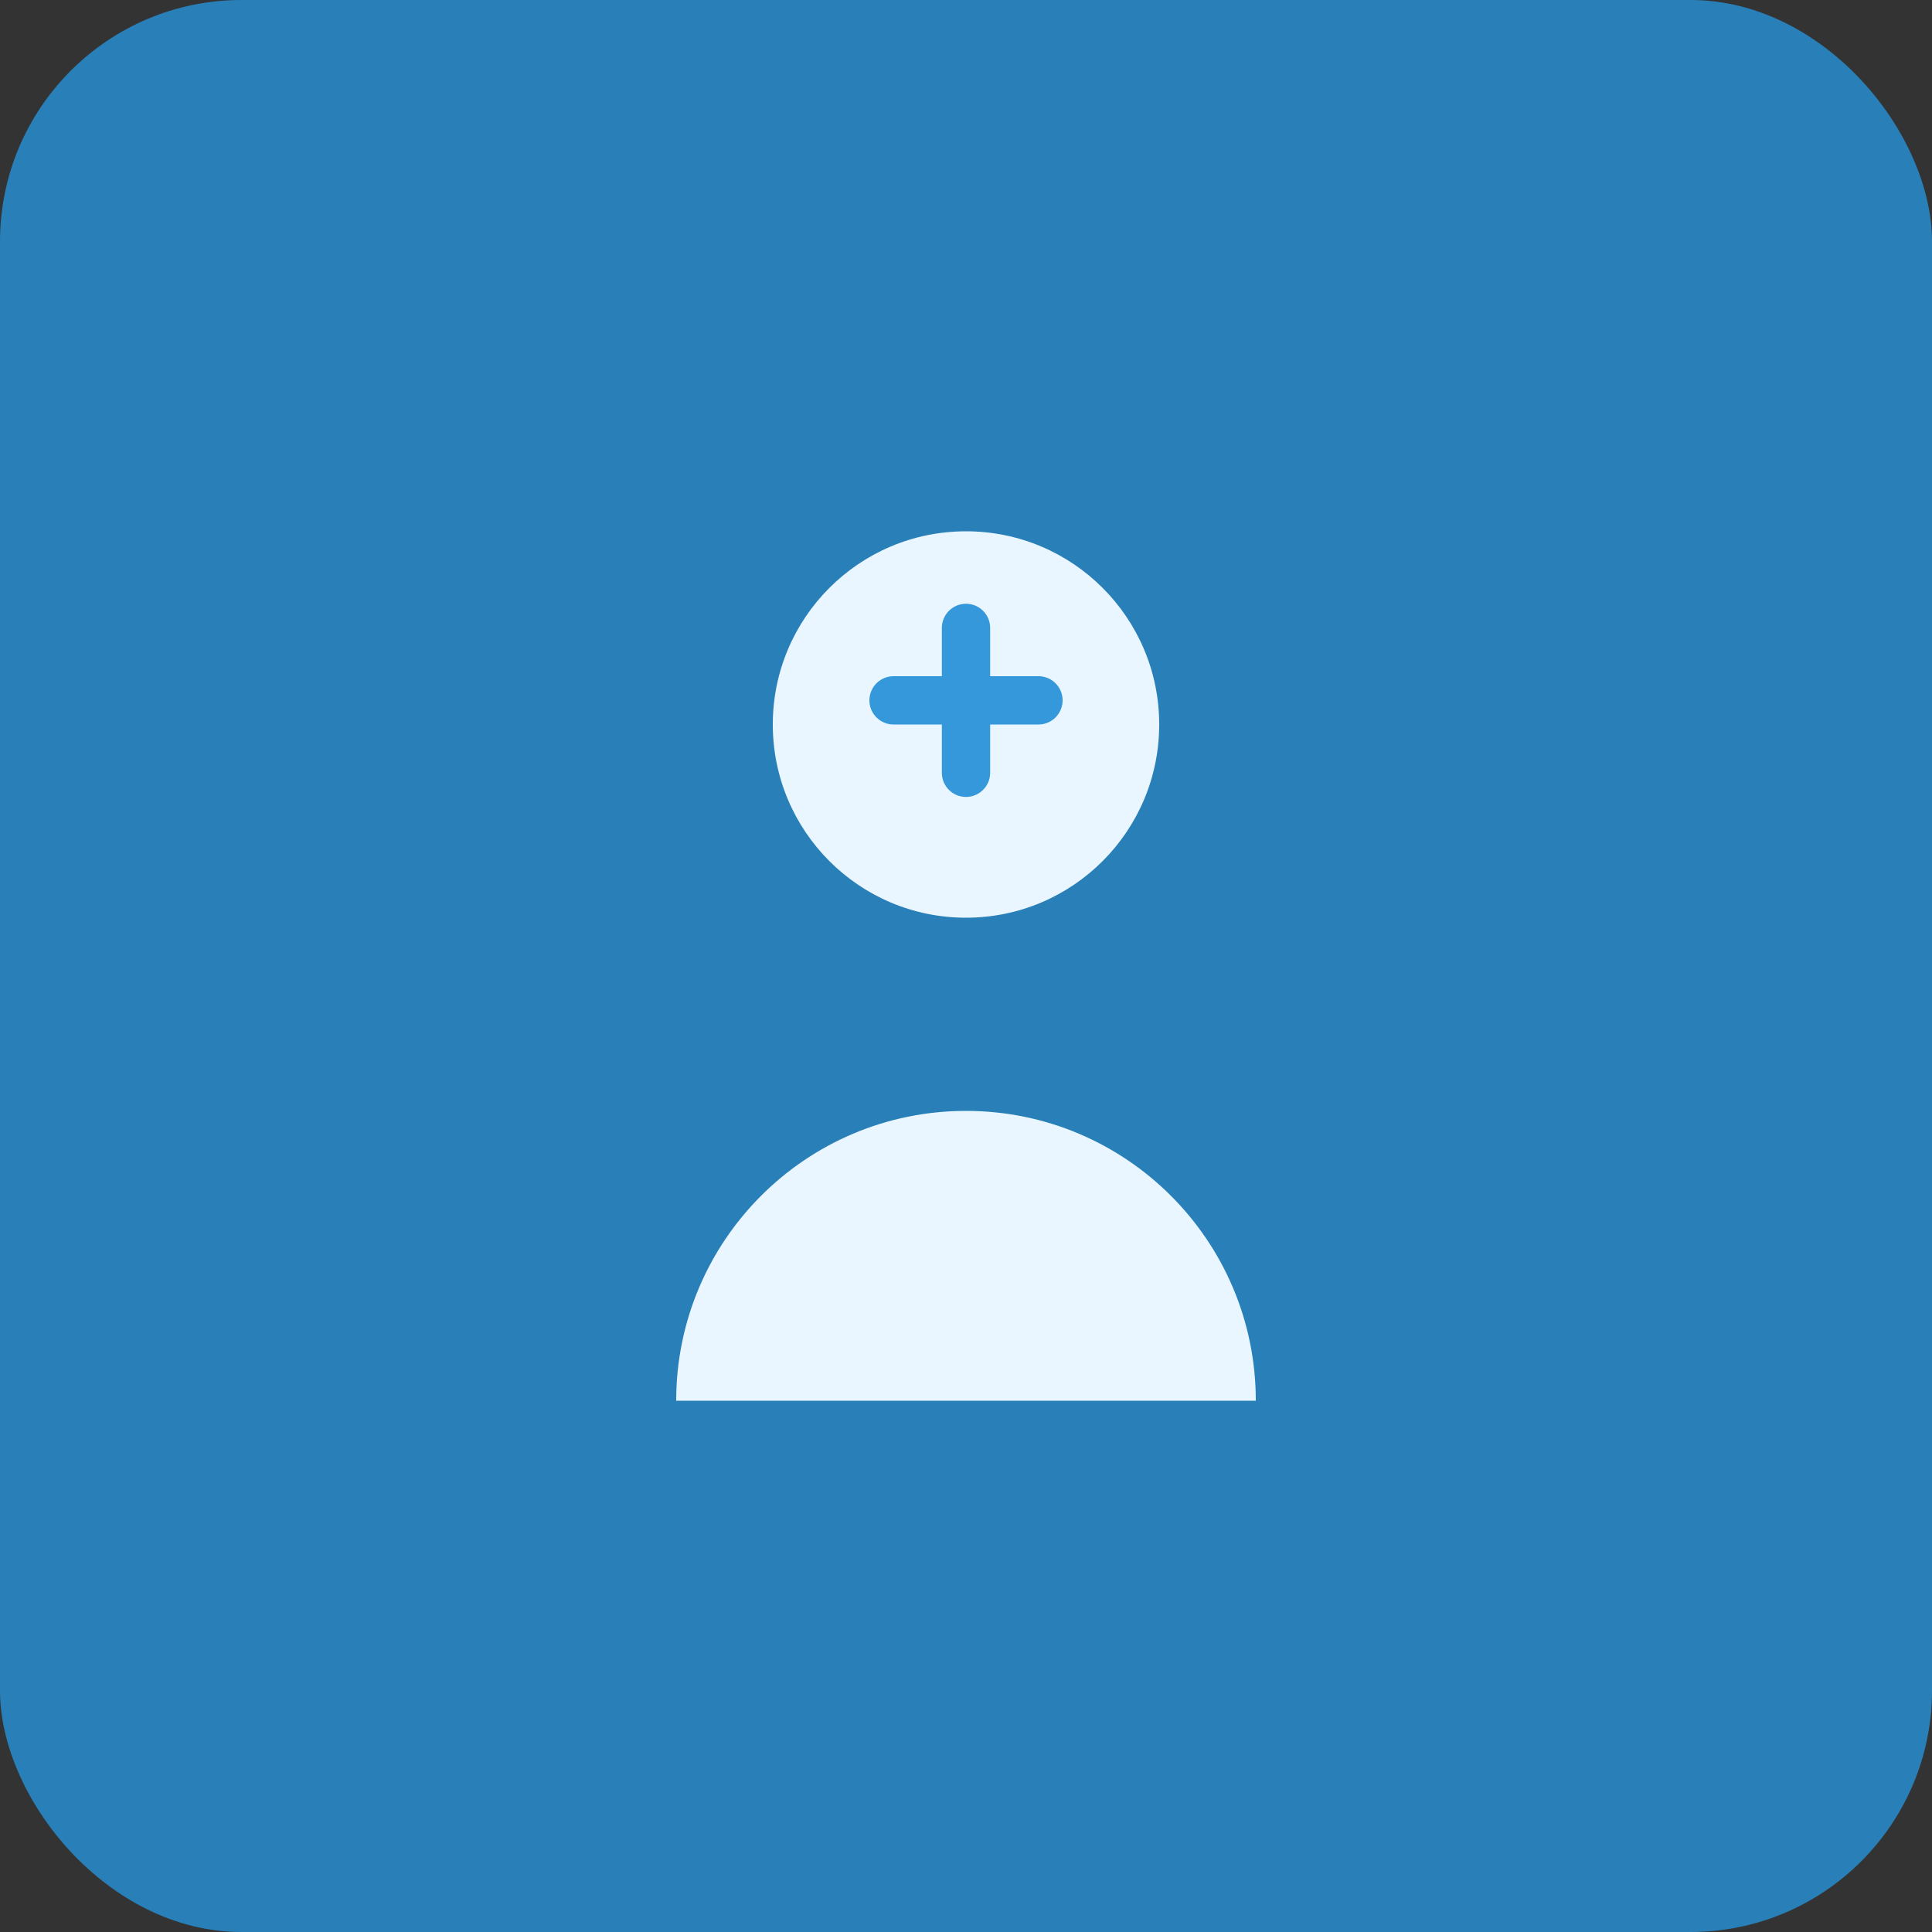 <svg width="80" height="80" viewBox="0 0 80 80" fill="none" xmlns="http://www.w3.org/2000/svg">
<rect x="0" y="0" width="80" height="80" fill="#333333" stroke="none"/>
<rect width="80" height="80" rx="10" fill="#2980b9"/>
<path d="M40 38C44.418 38 48 34.418 48 30C48 25.582 44.418 22 40 22C35.582 22 32 25.582 32 30C32 34.418 35.582 38 40 38Z" fill="#eaf6ff"/>
<path d="M28 58C28 51.373 33.373 46 40 46C46.627 46 52 51.373 52 58H28Z" fill="#eaf6ff"/>
<path d="M40 26L40 32" stroke="#3498db" stroke-width="2" stroke-linecap="round"/>
<path d="M37 29L43 29" stroke="#3498db" stroke-width="2" stroke-linecap="round"/>
</svg>
